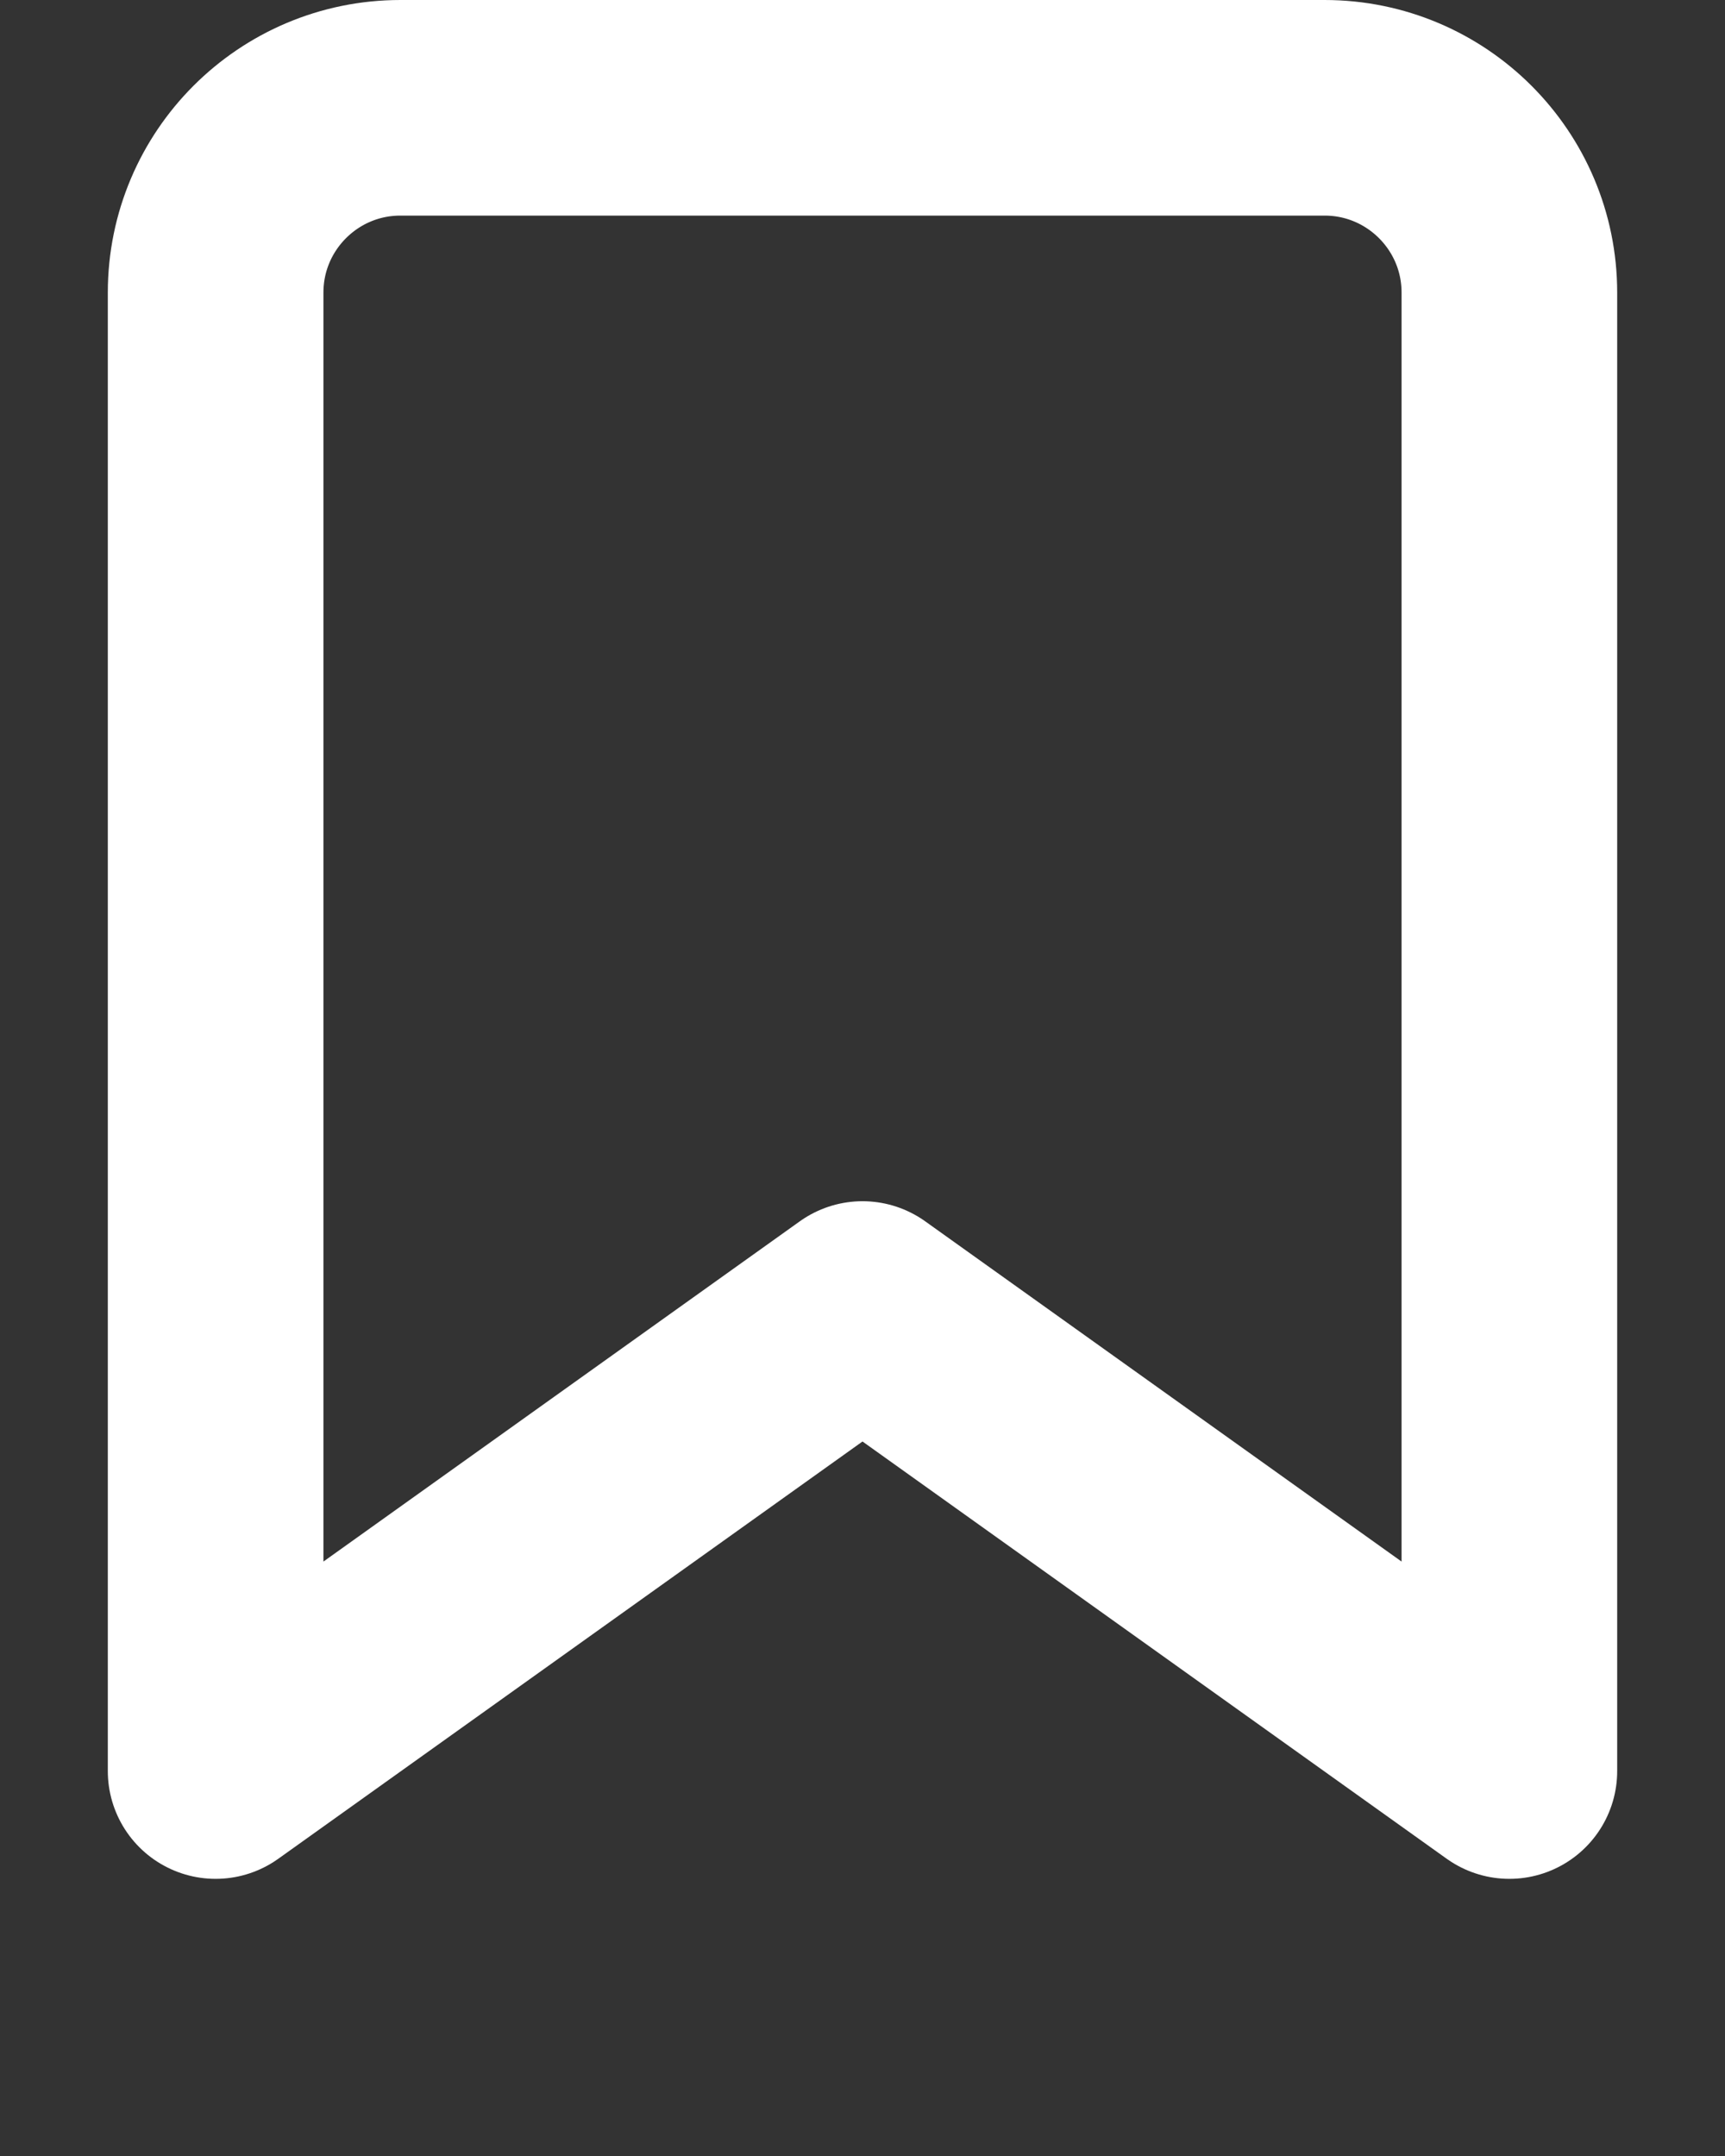 <?xml version="1.0" encoding="UTF-8"?>
<svg width="16px" height="20px" viewBox="0 0 16 20" version="1.1" xmlns="http://www.w3.org/2000/svg" xmlns:xlink="http://www.w3.org/1999/xlink">
    <rect x="0" y="0" width="16" height="20" fill="#333333" stroke="none"/>
    <!-- Generator: sketchtool 55.1 (78136) - https://sketchapp.com -->
    <title>5C2F4D68-3304-4E53-91E2-EF8708D827C2</title>
    <desc>Created with sketchtool.</desc>
    <defs>
        <rect id="path-1" x="0" y="0" width="1368" height="51"></rect>
    </defs>
    <g id="all" stroke="none" stroke-width="1" fill="none" fill-rule="evenodd">
        <g id="Bokmal_home-page_for-all_V2" transform="translate(-1332, -16)">
            <g id="header-V2" transform="translate(-1, -1)">
                <g>
                    <mask id="mask-2" fill="white">
                        <use xlink:href="#path-1"></use>
                    </mask>
                    <rect stroke="#FFFFFF" x="0.5" y="0.5" width="1367" height="50"></rect>
                    <g id="bookmark" mask="url(#mask-2)" stroke-linecap="round" stroke-linejoin="round">
                        <g transform="translate(1335, 18)">
                            <g>
                                <path d="M12,15.429 L6,11.143 L0,15.429 L0,1.714 C0,0.768 0.768,0 1.714,0 L10.286,0 C11.232,0 12,0.768 12,1.714 L12,15.429 Z" id="Shape" stroke="#FFFFFF" stroke-width="2"></path>
                            </g>
                        </g>
                    </g>
                </g>
            </g>
        </g>
    </g>
</svg>